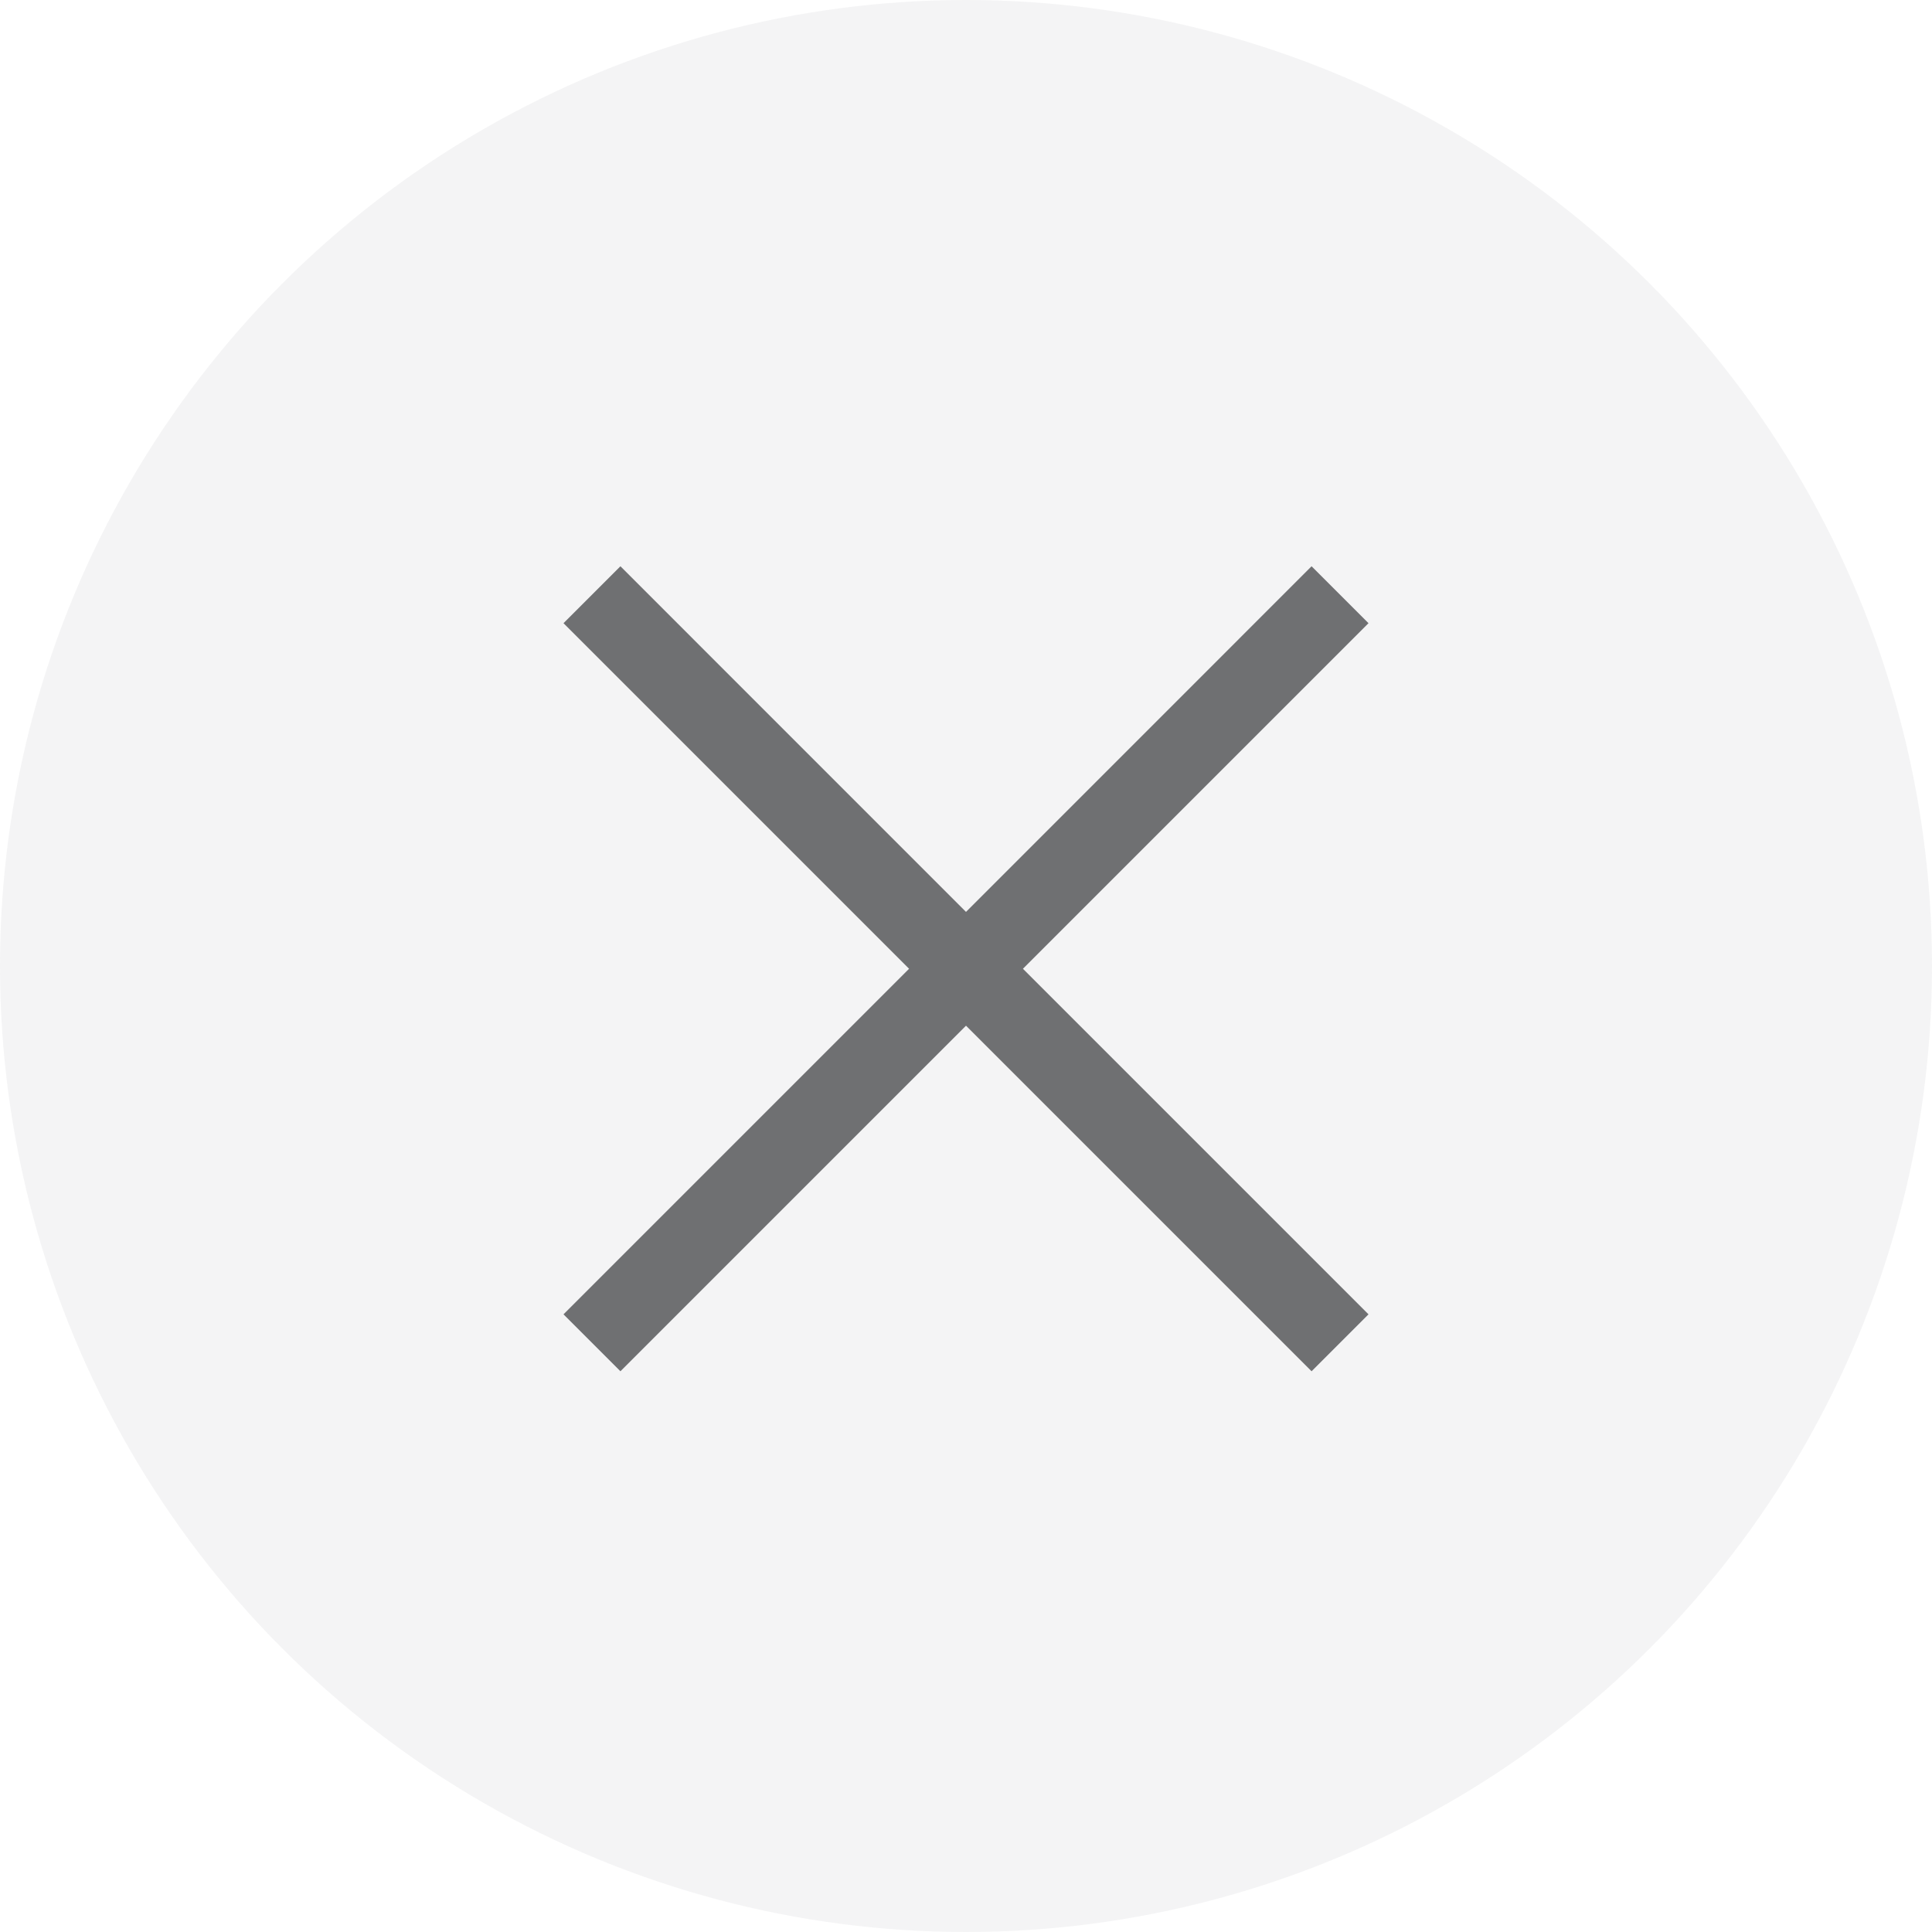 <?xml version="1.0" encoding="UTF-8"?>
<svg width="30px" height="30px" viewBox="0 0 30 30" version="1.1" xmlns="http://www.w3.org/2000/svg" xmlns:xlink="http://www.w3.org/1999/xlink">
    <title>Group</title>
    <defs>
        <polygon id="path-1" points="21.25 20.409 20.366 21.293 15 15.927 9.634 21.293 8.75 20.409 15 14.159"></polygon>
        <polygon id="path-3" points="21.25 15.043 20.366 15.927 15 10.56 9.634 15.927 8.75 15.043 15 8.793"></polygon>
    </defs>
    <g id="Symbols" stroke="none" stroke-width="1" fill="none" fill-rule="evenodd">
        <g id="Group">
            <circle id="Oval" fill-opacity="0.131" fill="#6F7072" opacity="0.539" cx="15" cy="15" r="15"></circle>
            <mask id="mask-2" fill="white">
                <use xlink:href="#path-1"></use>
            </mask>
            <use id="icon-color" fill="#6F7072" xlink:href="#path-1"></use>
            <mask id="mask-4" fill="white">
                <use xlink:href="#path-3"></use>
            </mask>
            <use id="icon-color-copy" fill="#6F7072" transform="translate(15, 12.36) scale(1, -1) translate(-15, -12.36) " xlink:href="#path-3"></use>
        </g>
    </g>
</svg>
